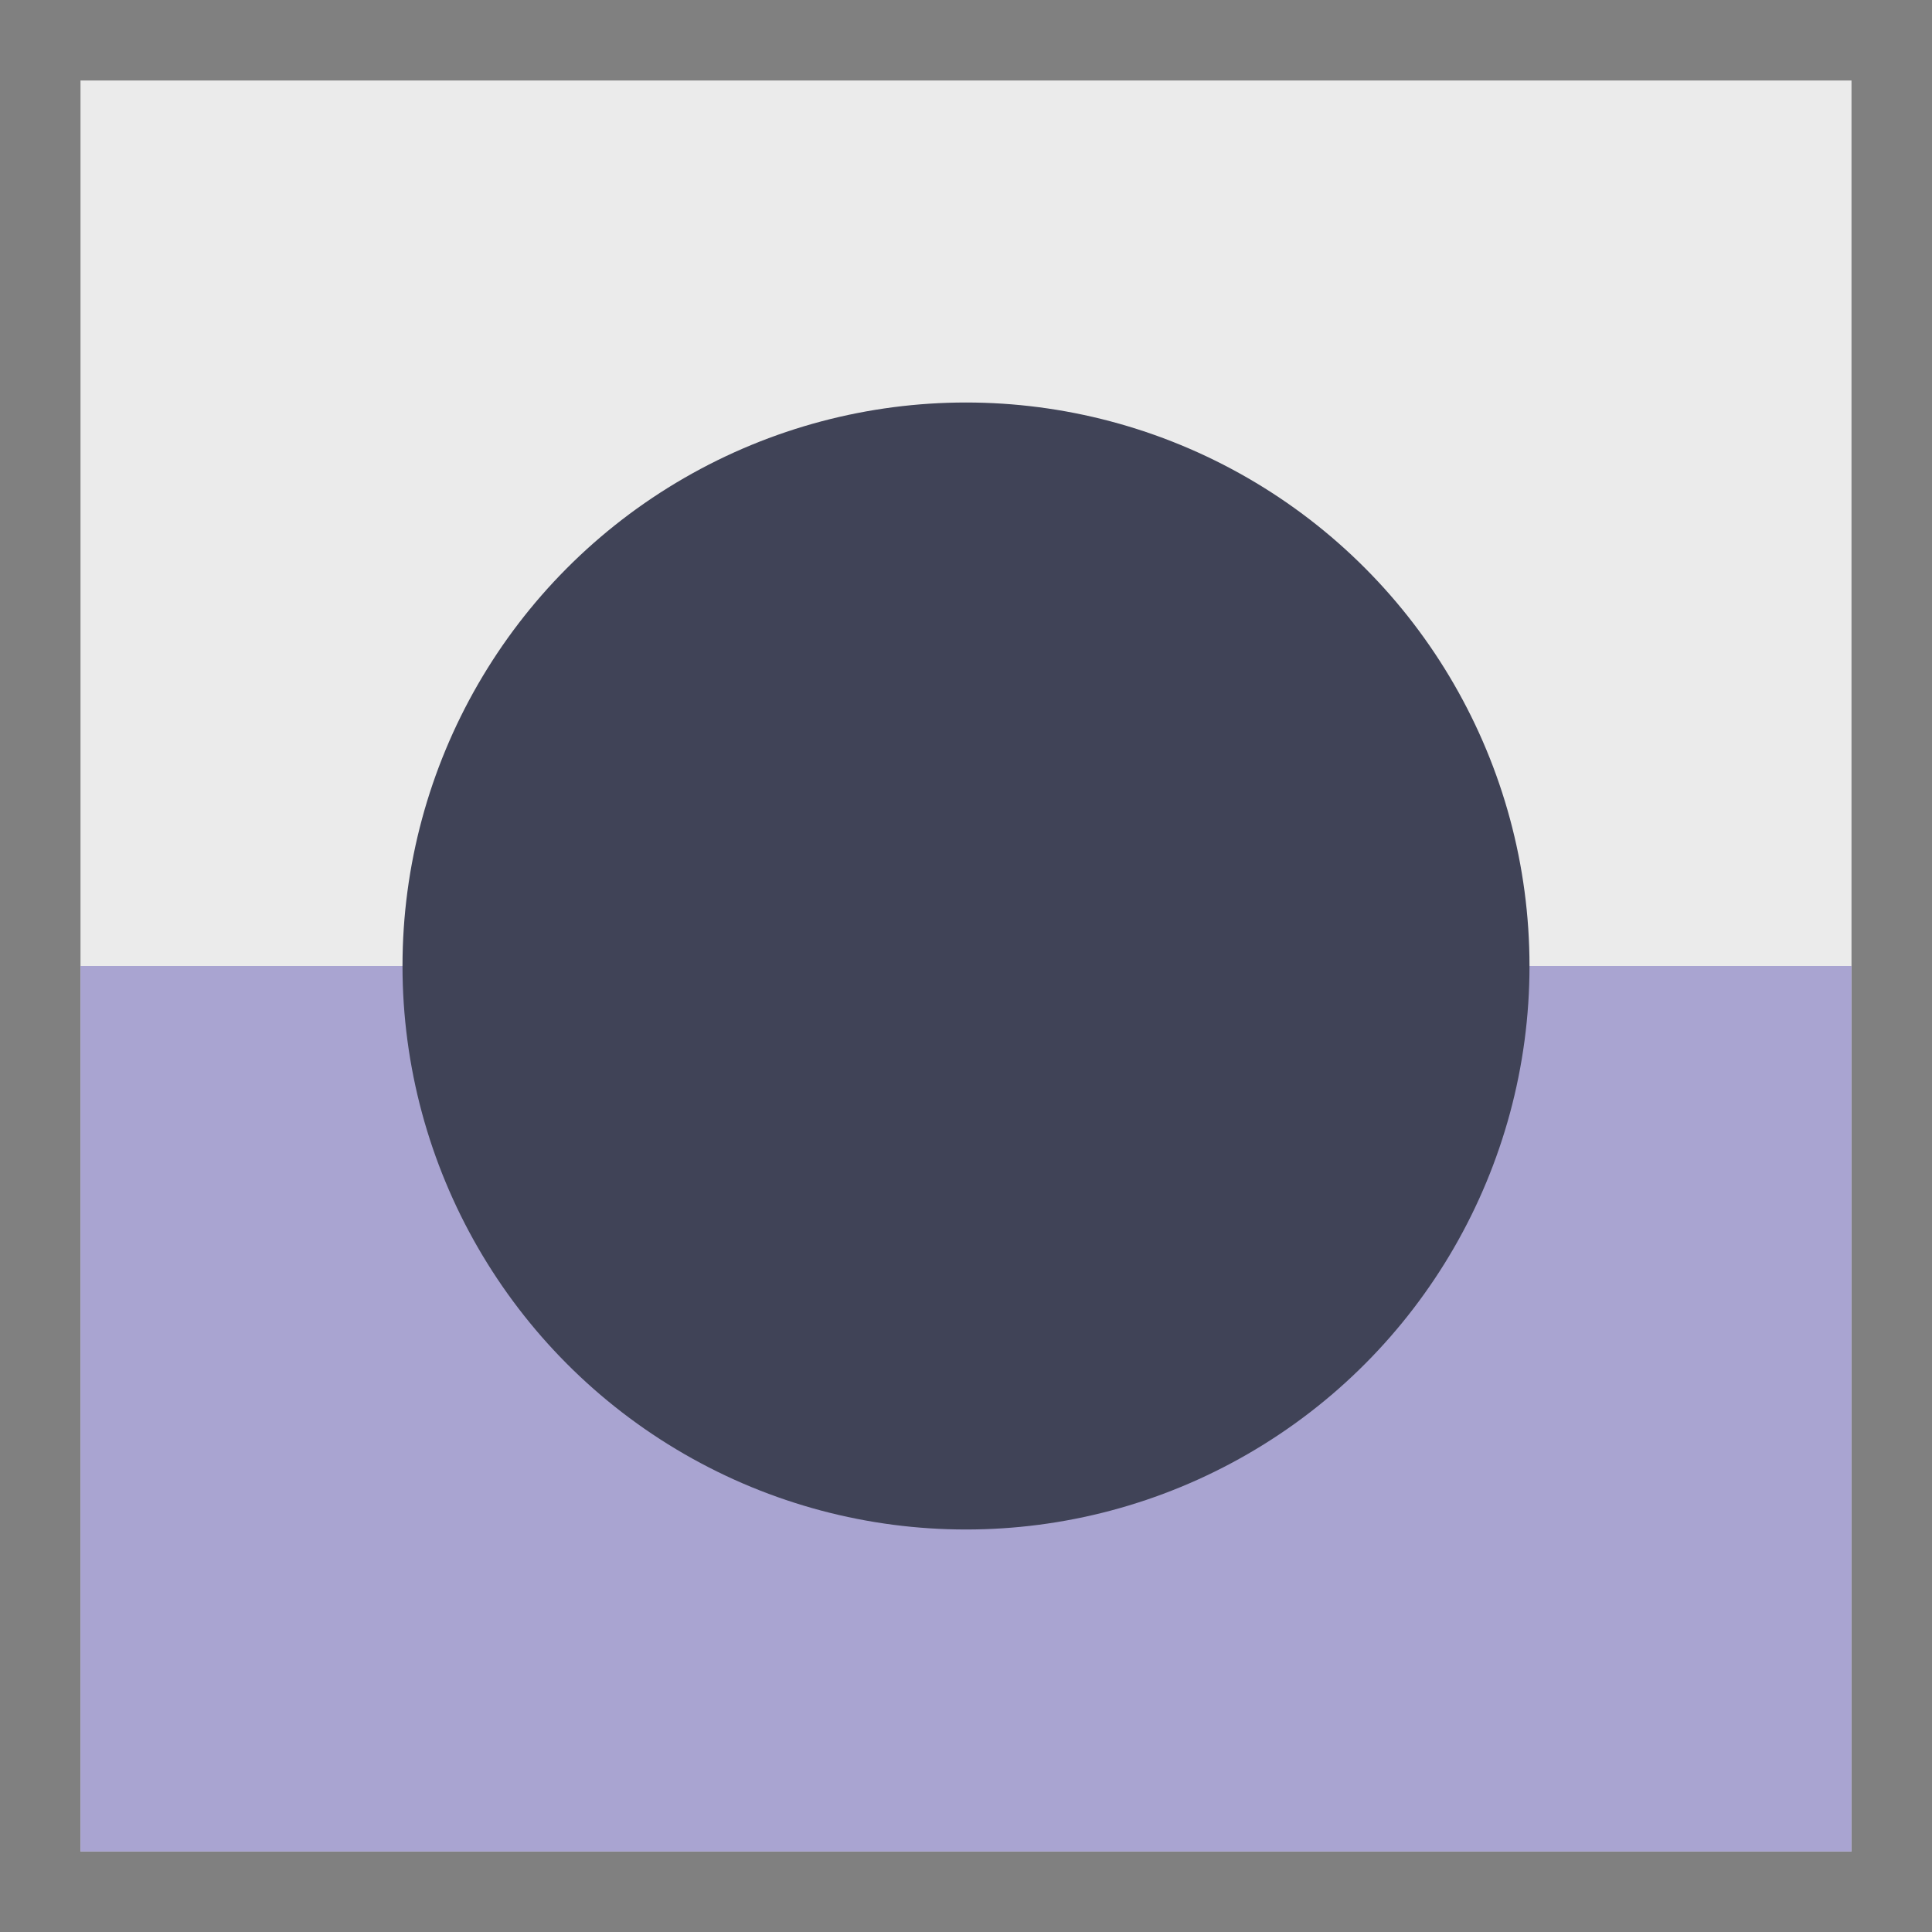 <?xml version="1.0" encoding="UTF-8" standalone="no"?><!-- Generator: Gravit.io --><svg xmlns="http://www.w3.org/2000/svg" xmlns:xlink="http://www.w3.org/1999/xlink" style="isolation:isolate" viewBox="0 0 24 24" width="24pt" height="24pt"><rect x="0" y="0" width="24" height="24" fill="#808080" stroke="none"/><defs><clipPath id="_clipPath_hvTXFjqJ961KfkNRB5GDYDXMKaJ56ODm"><rect width="24" height="24"/></clipPath></defs><g clip-path="url(#_clipPath_hvTXFjqJ961KfkNRB5GDYDXMKaJ56ODm)"><rect x="1" y="1" width="22" height="22" transform="matrix(1,0,0,1,0,0)" fill="rgb(235,235,235)"/><rect x="1" y="12" width="22" height="11" transform="matrix(1,0,0,1,0,0)" fill="rgb(169,164,209)"/><circle vector-effect="non-scaling-stroke" cx="12" cy="12" r="7" fill="rgb(64,67,87)"/></g></svg>